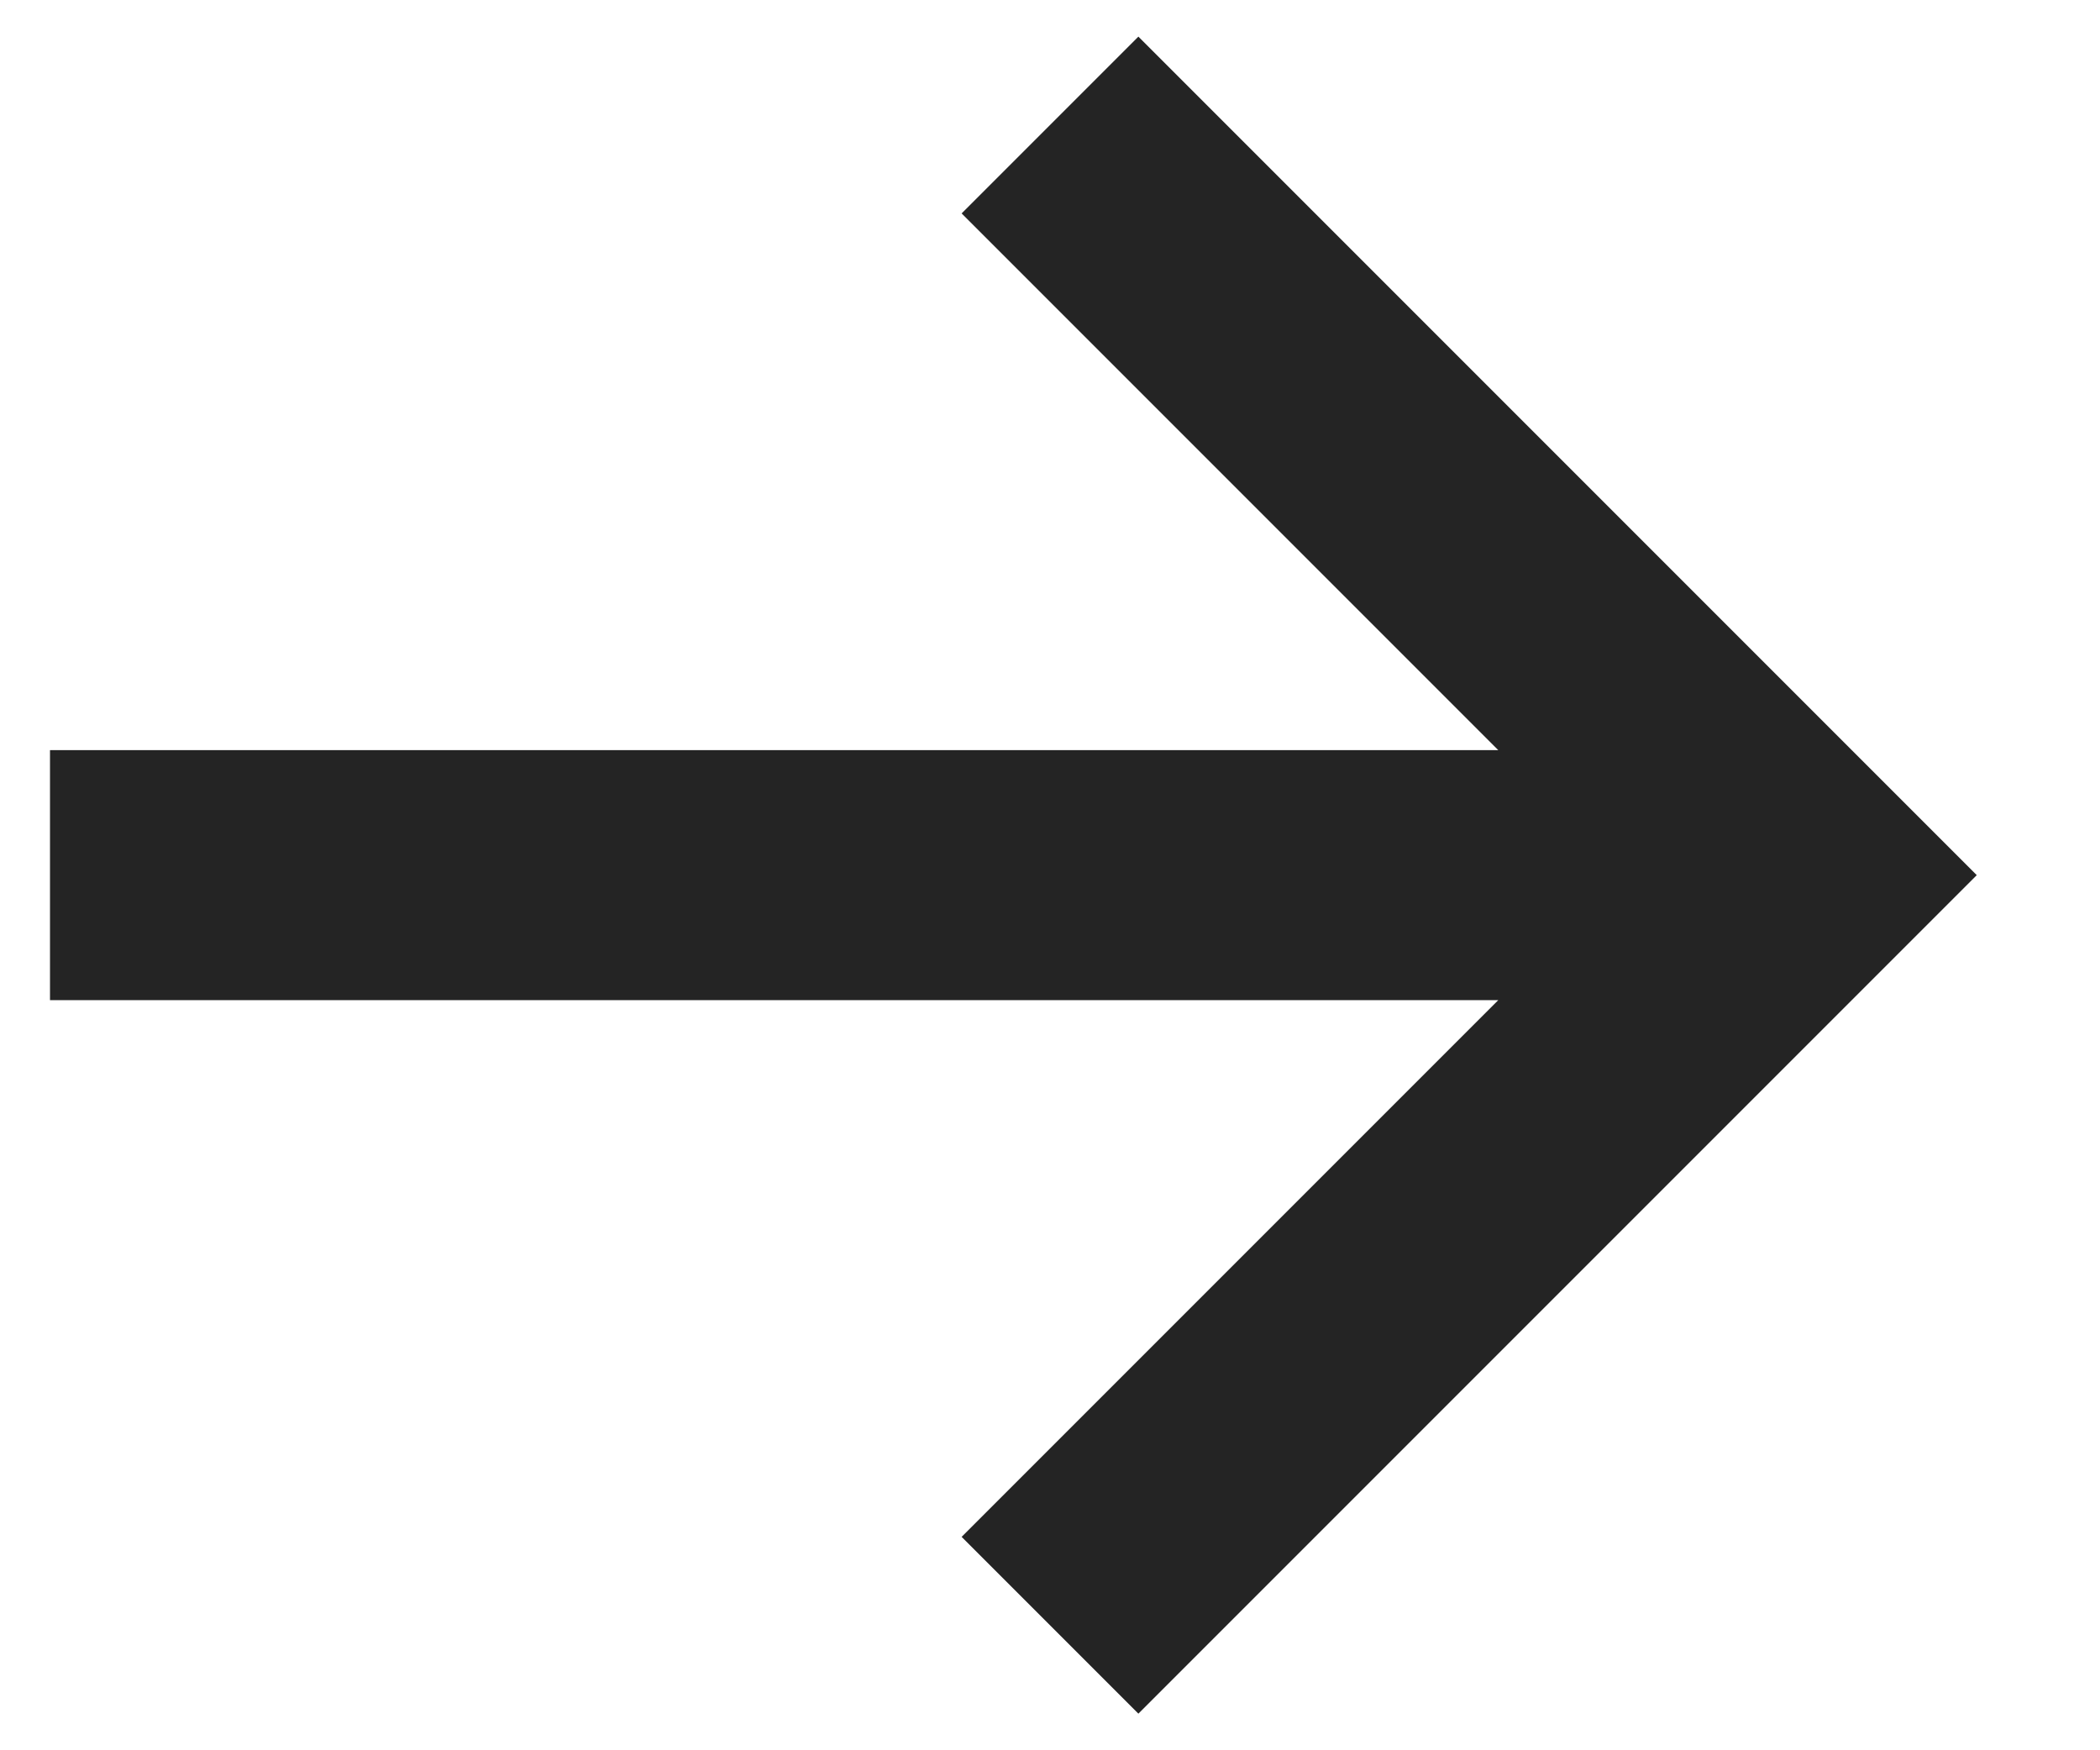 <svg width="12" height="10" viewBox="0 0 16 14" fill="none" xmlns="http://www.w3.org/2000/svg">
<path fill-rule="evenodd" clip-rule="evenodd" d="M11.586 6L7.293 1.707L8.707 0.293L15.414 7L8.707 13.707L7.293 12.293L11.586 8H0V6H11.586Z" fill="#242424"/>
</svg>
